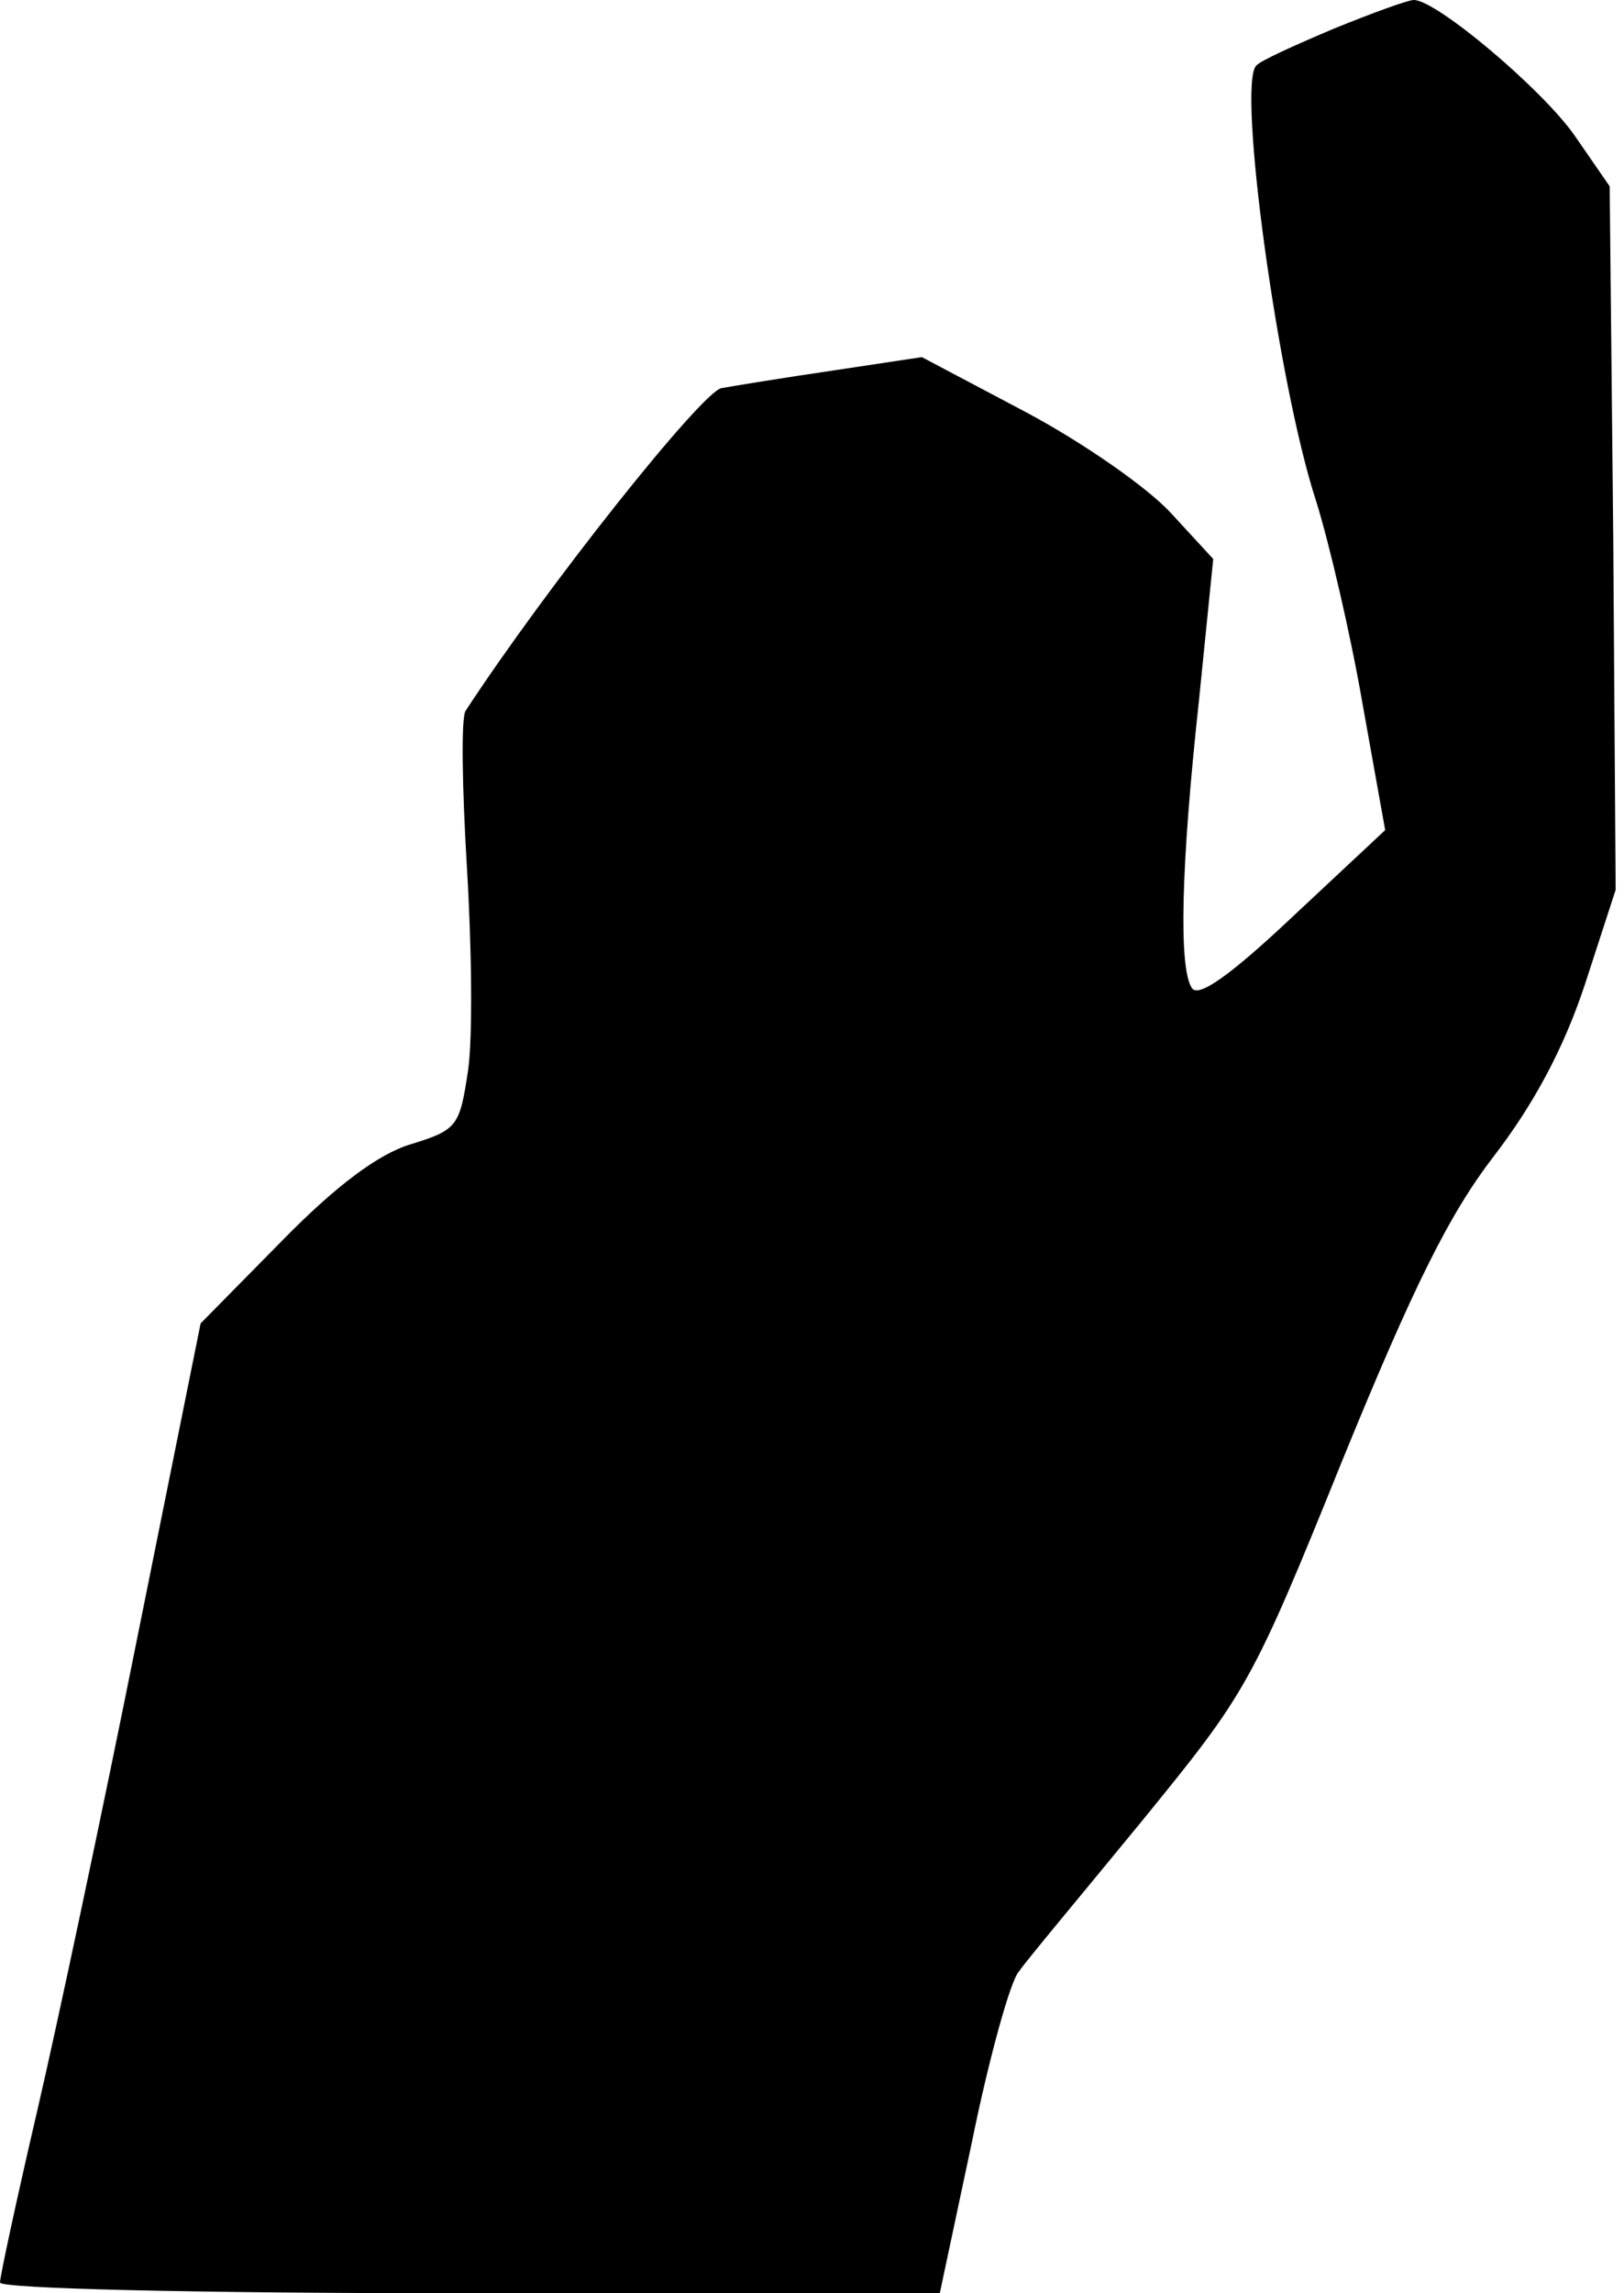 <?xml version="1.0" standalone="no"?>
<!DOCTYPE svg PUBLIC "-//W3C//DTD SVG 20010904//EN"
 "http://www.w3.org/TR/2001/REC-SVG-20010904/DTD/svg10.dtd">
<svg version="1.0" xmlns="http://www.w3.org/2000/svg"
 width="136pt" height="192pt" viewBox="0 0 136 192"
 preserveAspectRatio="xMidYMid meet">
<g transform="translate(0,192) scale(0.1,-0.1)"
fill="#000000" stroke="none">
<path fill="#000000" stroke="none" d="M1117 1896 c-33 -14 -62 -27 -65 -31
-16 -16 18 -266 50 -364 11 -35 29 -112 39 -170 l19 -106 -77 -72 c-53 -50
-80 -69 -85 -60 -11 17 -9 102 6 240 l12 119 -35 38 c-20 22 -75 60 -122 85
l-87 46 -73 -11 c-41 -6 -84 -13 -95 -15 -17 -4 -146 -166 -214 -270 -4 -5 -3
-64 1 -131 4 -66 5 -142 1 -170 -7 -47 -9 -50 -48 -62 -27 -8 -63 -35 -108
-81 l-68 -69 -53 -263 c-29 -145 -67 -324 -84 -397 -17 -73 -31 -138 -31 -143
0 -5 158 -9 393 -9 l394 0 27 127 c14 69 32 134 39 142 6 9 53 65 103 126 88
108 92 114 168 302 60 147 90 207 127 255 33 43 58 89 76 143 l26 80 -2 294
-3 295 -29 42 c-27 39 -116 114 -135 114 -5 0 -35 -11 -67 -24z"/>
</g>
</svg>
